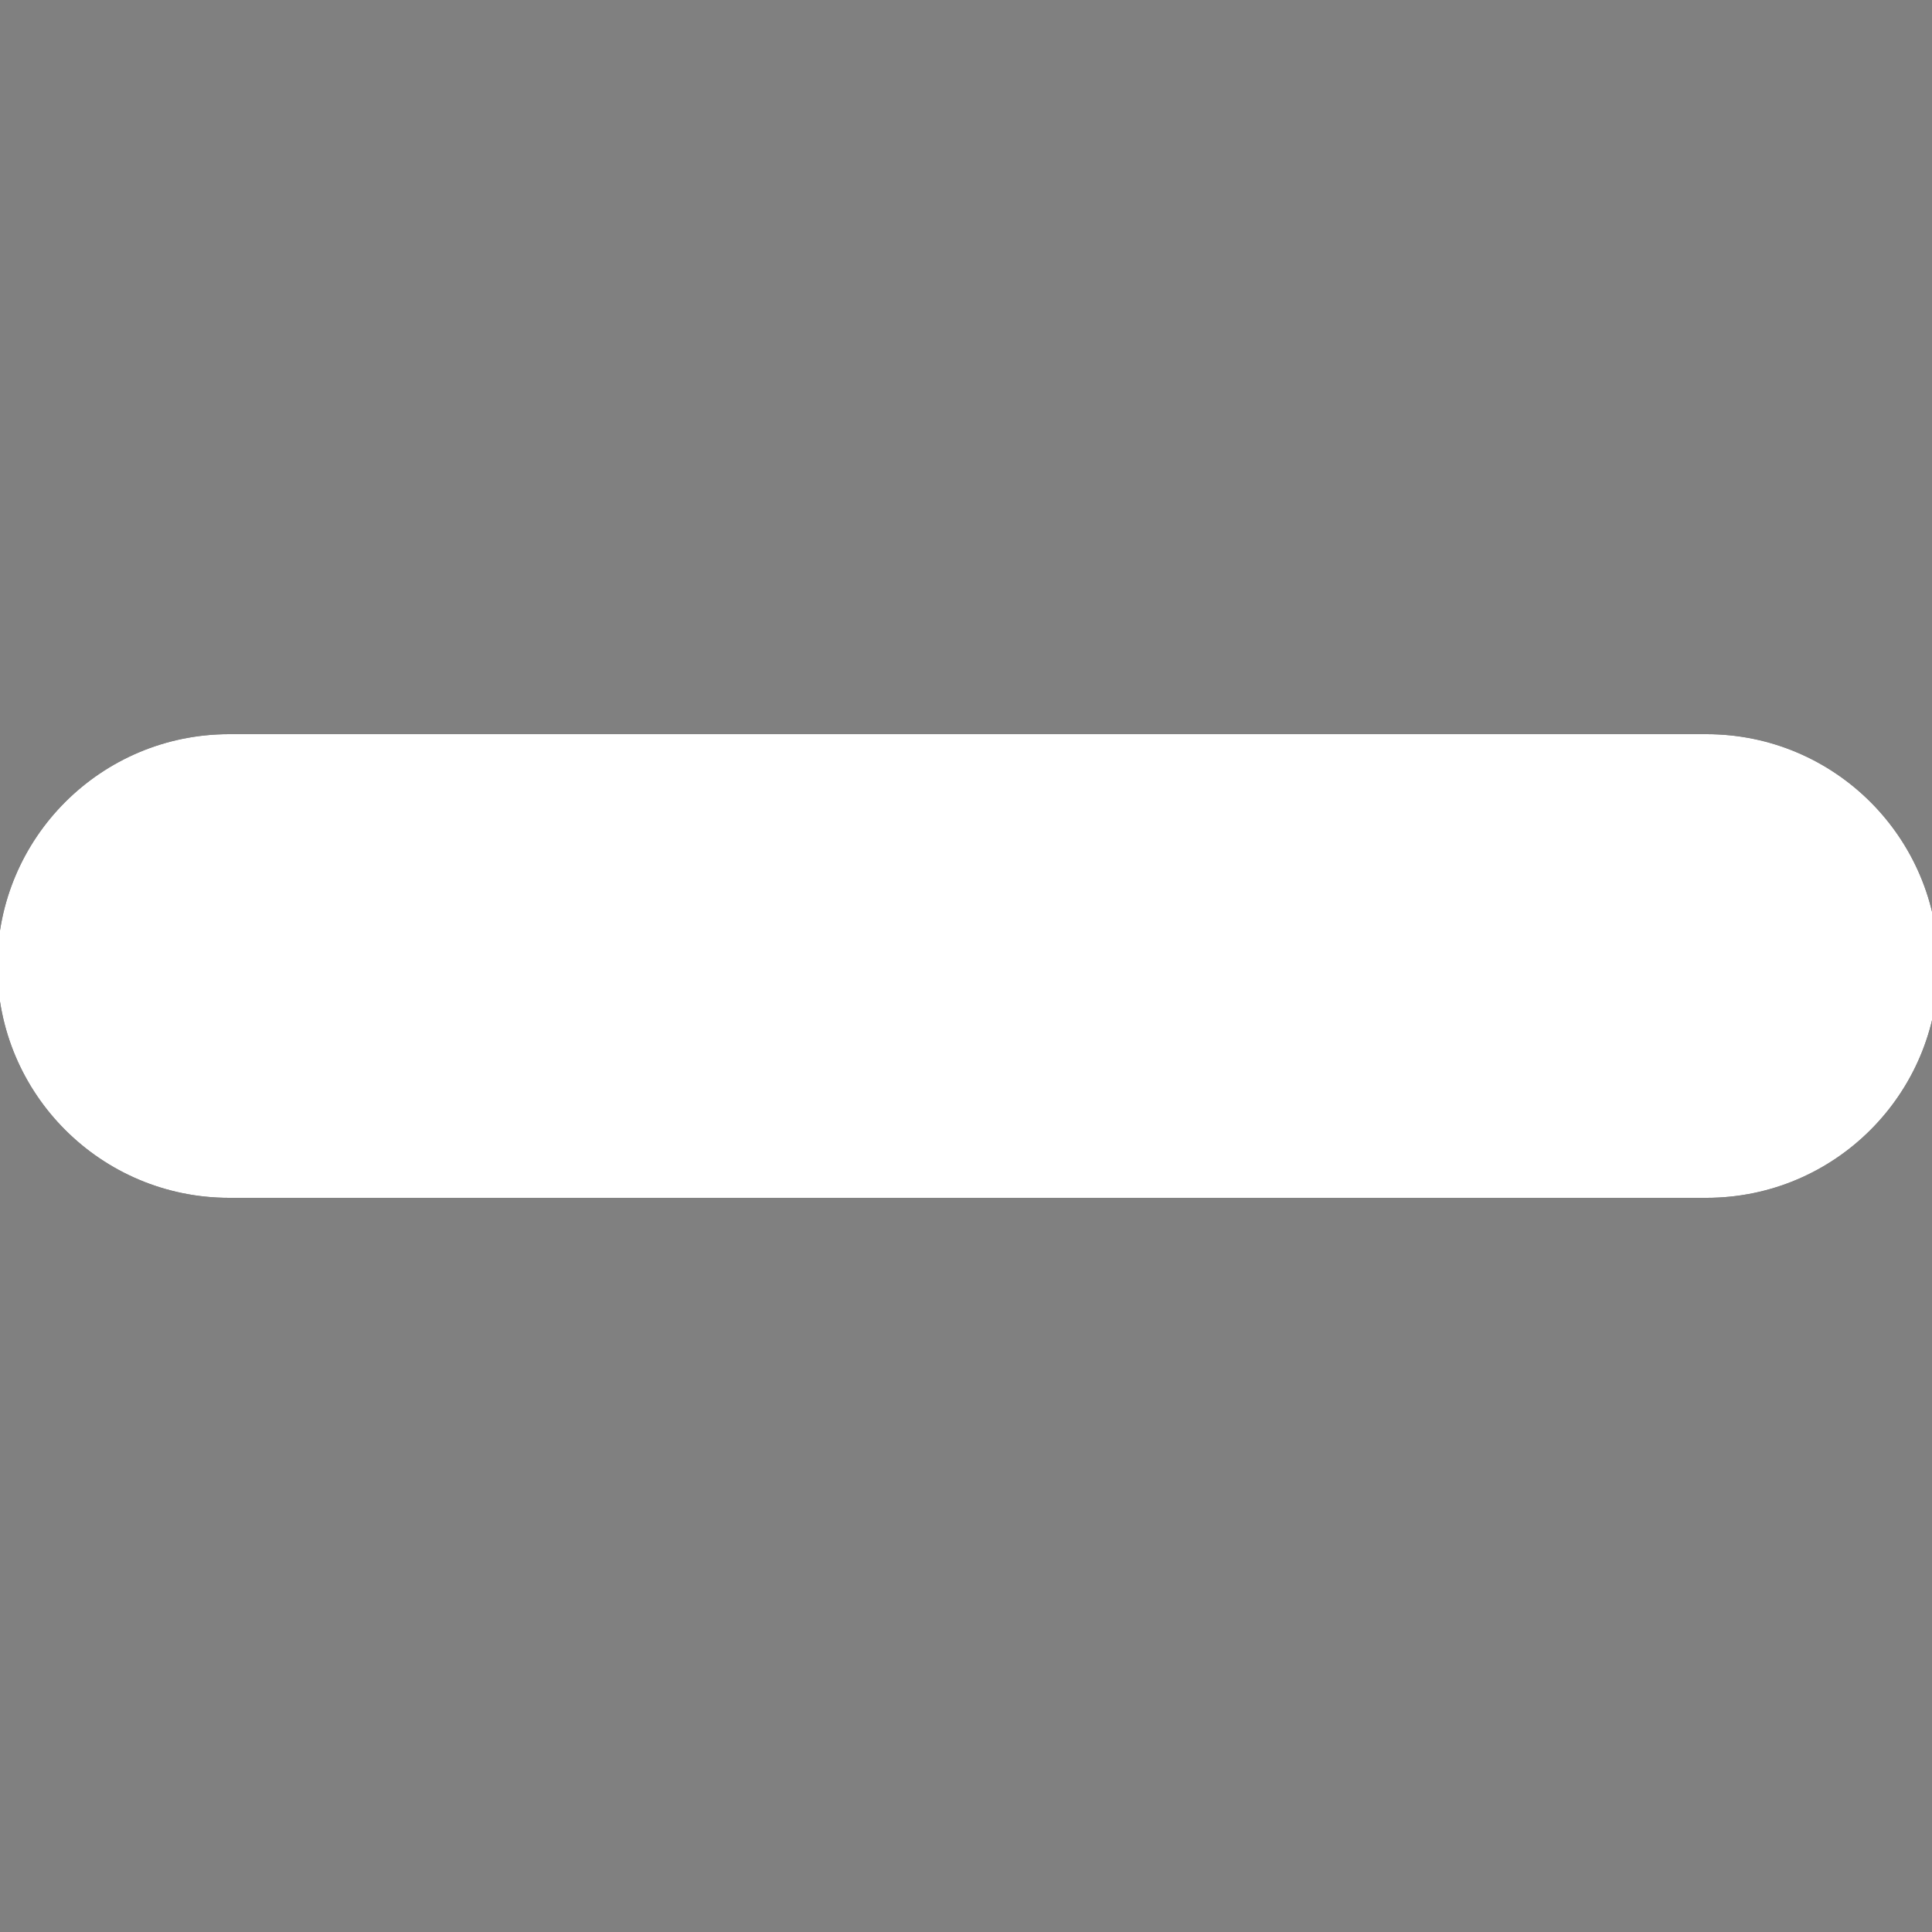 <?xml version="1.0" encoding="utf-8"?>
<!-- Generator: Adobe Illustrator 16.0.0, SVG Export Plug-In . SVG Version: 6.00 Build 0)  -->
<!DOCTYPE svg PUBLIC "-//W3C//DTD SVG 1.1//EN" "http://www.w3.org/Graphics/SVG/1.1/DTD/svg11.dtd">
<svg version="1.1" id="Layer_1" xmlns="http://www.w3.org/2000/svg" xmlns:xlink="http://www.w3.org/1999/xlink" x="0px" y="0px"
	 width="25px" height="25px" viewBox="0 0 25 25" enable-background="new 0 0 25 25" xml:space="preserve">
<rect x="0" y="0" width="25" height="25" fill="#808080" stroke="none"/>
<g id="minus-icon" transform="translate(-431 -2436)">
	<g id="minus-icon-2" transform="translate(431 2422.694)">
		<path id="Path_11" d="M22.083,22.806H2.965c-1.657,0-3,1.343-3,3c0,1.656,1.343,3,3,3h19.118c1.657,0,3-1.344,3-3
			C25.083,24.149,23.74,22.806,22.083,22.806z"/>
	</g>
	<path id="Color_Overlay_1_" fill="#FFFFFF" d="M446.501,2451.5h-12.536c-1.657,0-3-1.344-3-3c0-1.657,1.343-3,3-3l0,0h19.118
		c1.657,0,3,1.343,3,3c0,1.656-1.343,3-3,3H446.501z"/>
</g>
</svg>
